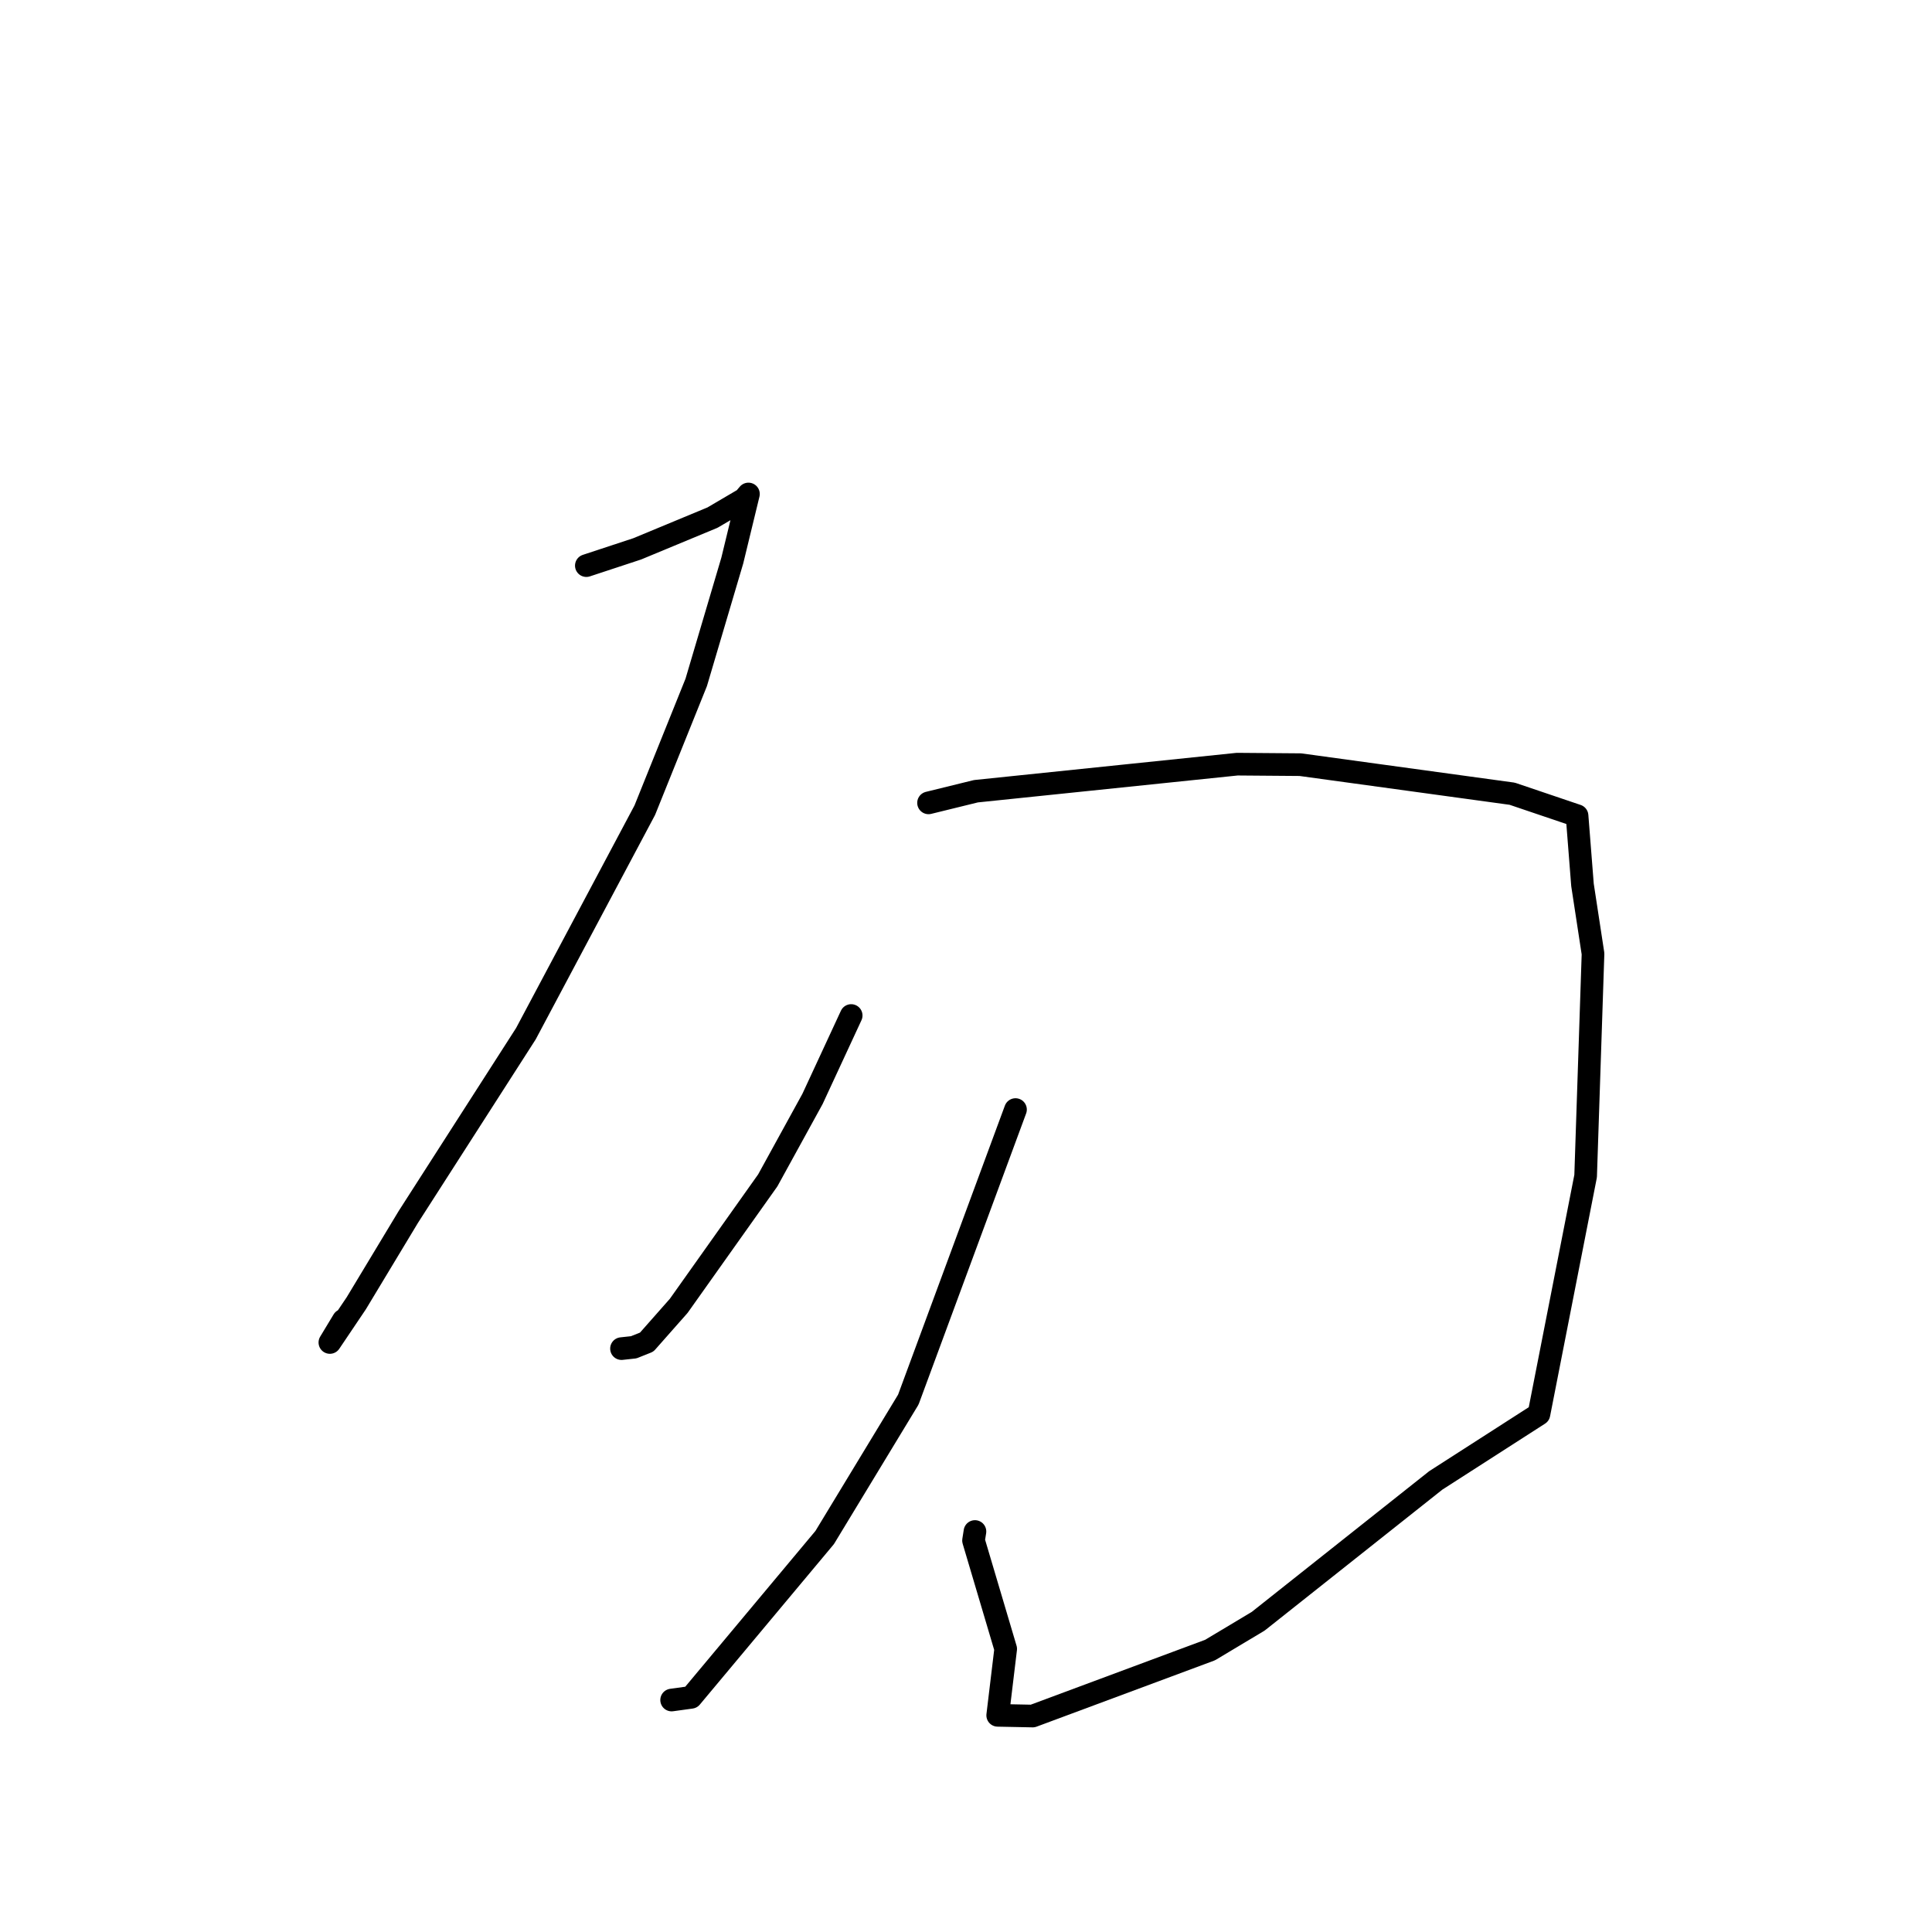 <?xml version="1.0" standalone="no"?>
    <svg width="256" height="256" xmlns="http://www.w3.org/2000/svg" version="1.1">
    <polyline stroke="black" stroke-width="3" stroke-linecap="round" fill="transparent" stroke-linejoin="round" points="77.693 74.948 84.431 72.727 94.407 68.587 98.614 66.115 99.006 65.652 99.173 65.455 97.033 74.274 92.254 90.419 85.437 107.356 69.682 136.973 54.101 161.257 47.206 172.694 43.71 177.886 45.492 174.935 " />
        <polyline stroke="black" stroke-width="3" stroke-linecap="round" fill="transparent" stroke-linejoin="round" points="123.036 106.385 129.315 104.842 163.934 101.255 172.306 101.322 200.374 105.173 208.968 108.082 209.688 117.255 211.083 126.377 210.104 155.836 203.918 187.378 190.246 196.162 166.72 214.822 160.341 218.641 136.835 227.384 132.2 227.291 133.259 218.487 128.997 204.128 129.186 202.932 " />
        <polyline stroke="black" stroke-width="3" stroke-linecap="round" fill="transparent" stroke-linejoin="round" points="112.786 134.56 107.662 145.612 101.733 156.406 89.933 173.034 85.691 177.837 83.97 178.523 82.393 178.694 82.364 178.697 82.351 178.698 " />
        <polyline stroke="black" stroke-width="3" stroke-linecap="round" fill="transparent" stroke-linejoin="round" points="134.559 147.022 120.358 185.453 109.275 203.729 91.578 224.907 88.994 225.263 " />
        </svg>
